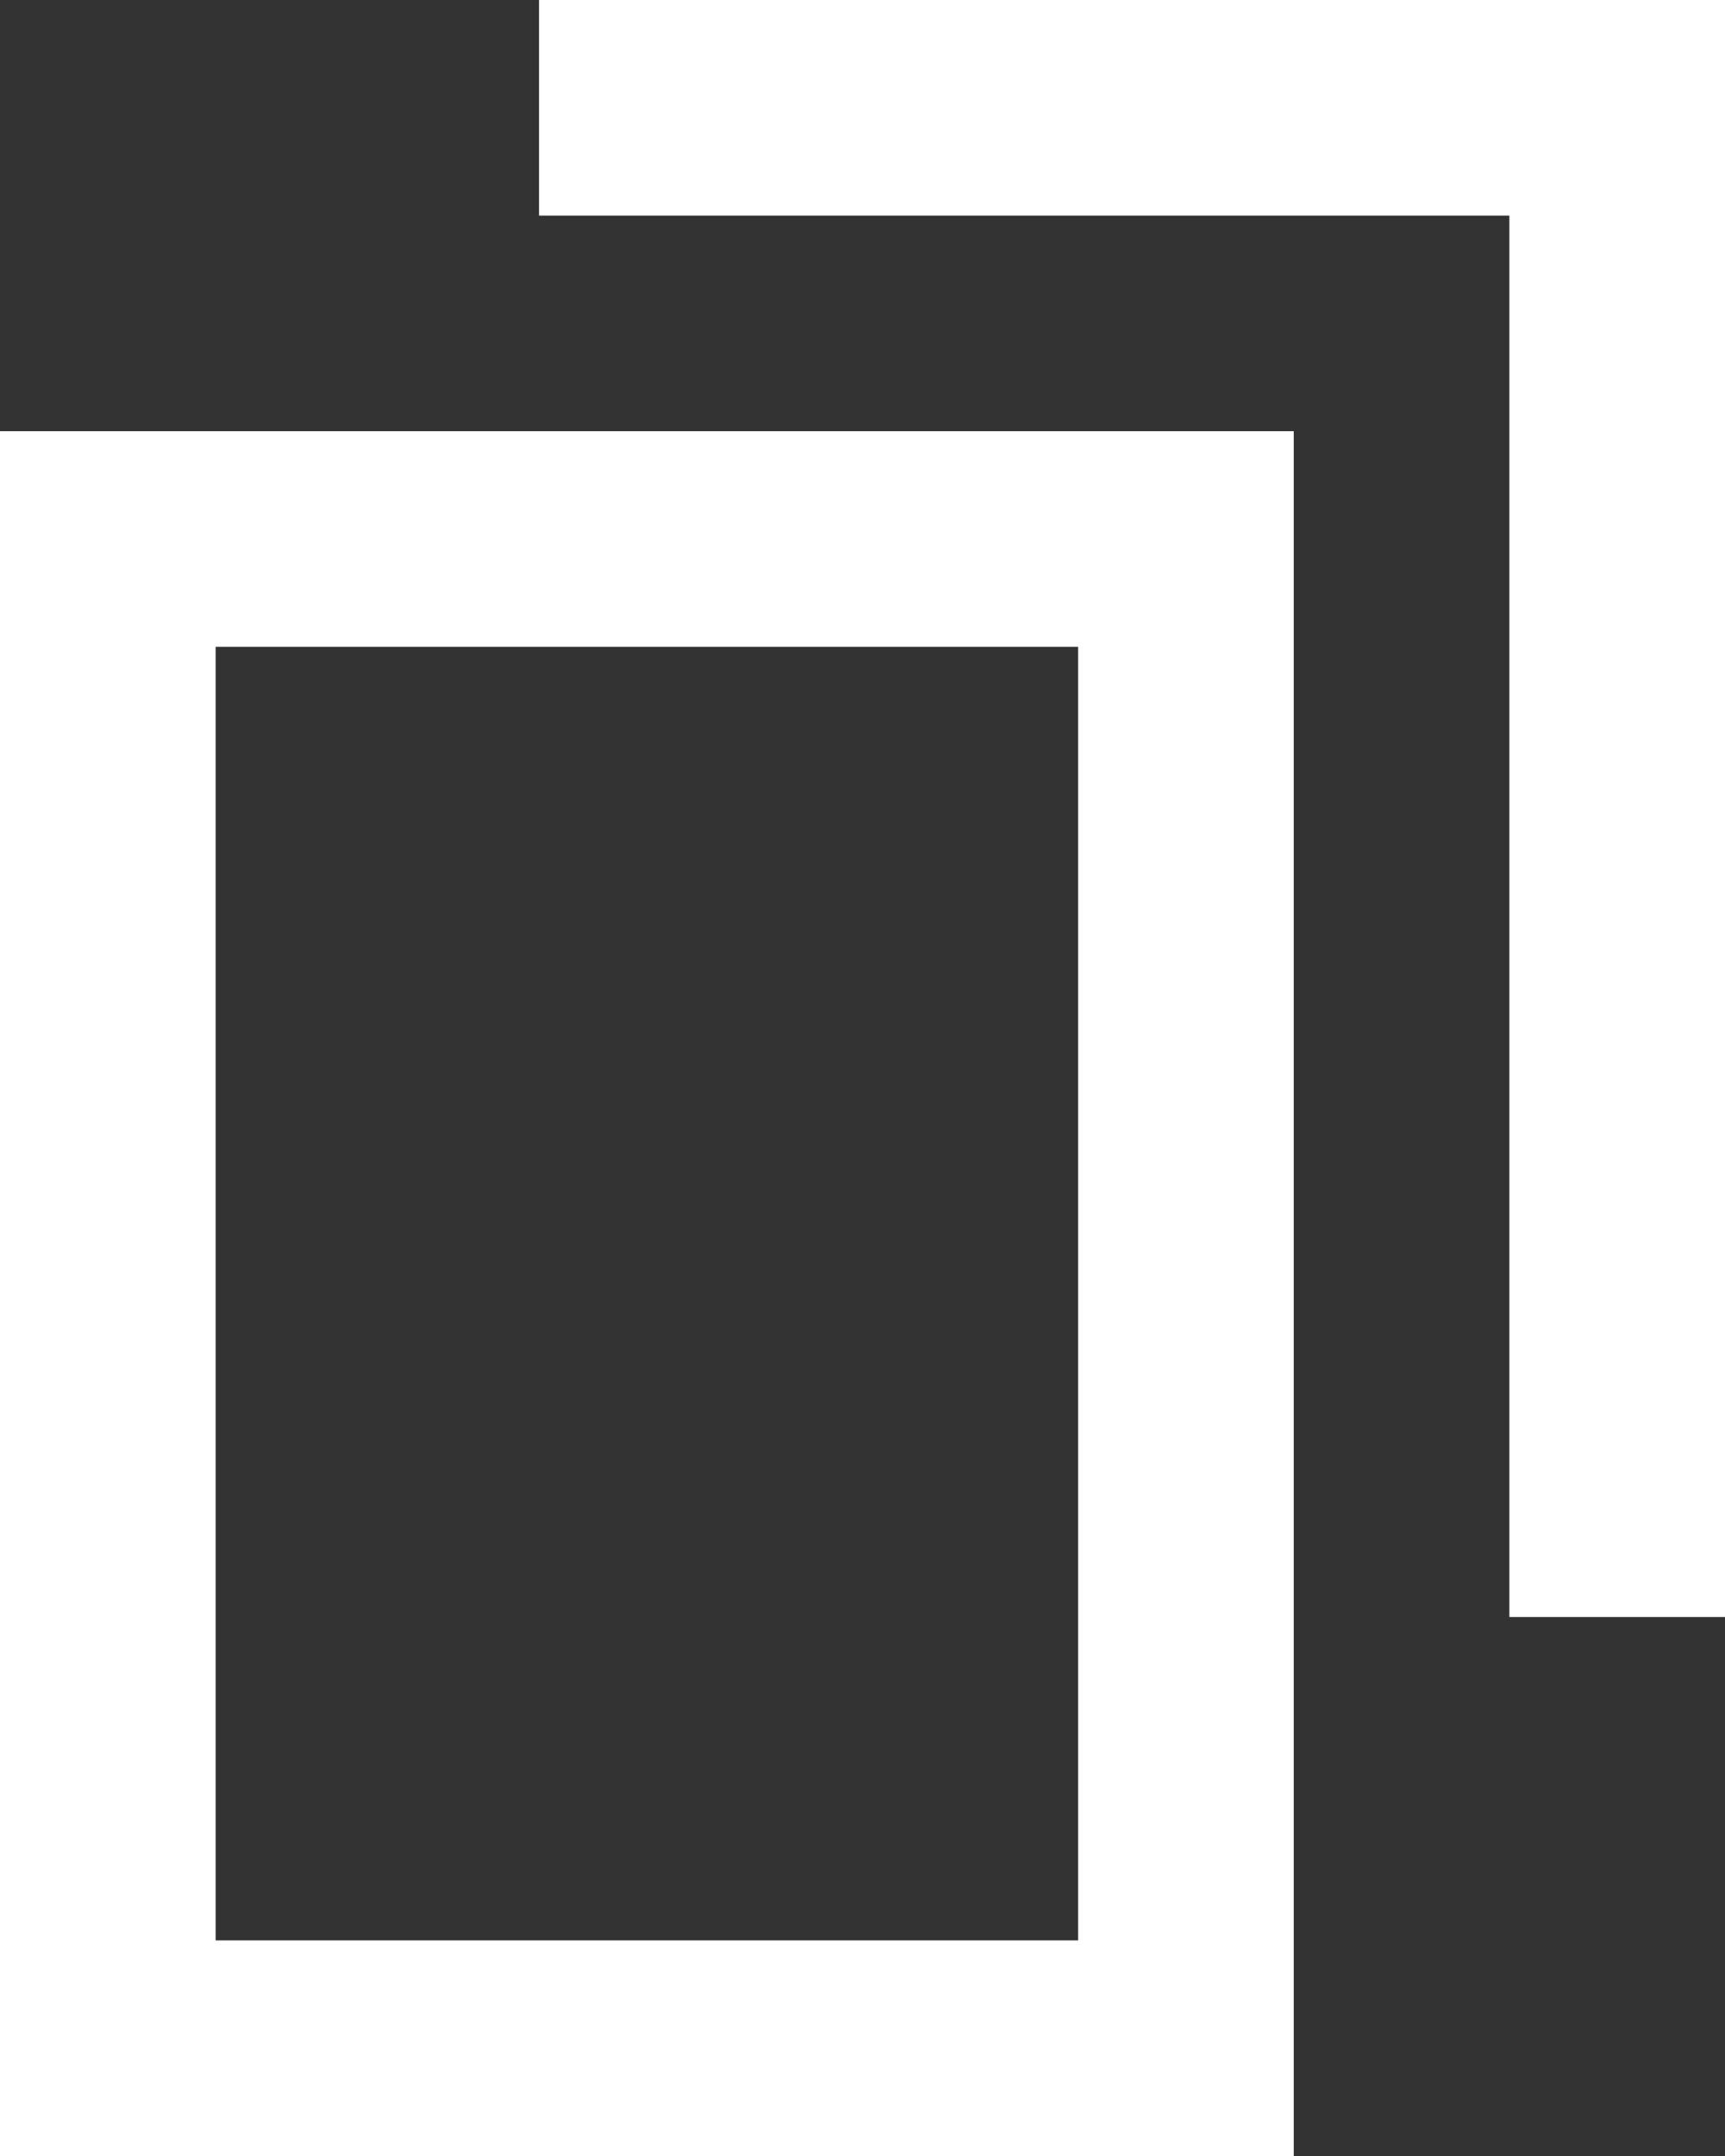 <svg width="20" height="25" viewBox="0 0 20 25" fill="none" xmlns="http://www.w3.org/2000/svg">
<rect x="0" y="0" width="20" height="25" fill="#333333" stroke="none"/>
<path d="M18 2.5V18.25H19.5V0.5H6.75V2H17.5H18V2.5ZM12.5 7H13V7.5V22.5V23H12.5H2.5H2V22.5V7.5V7H2.5H12.5ZM14.5 5.5H0.5V24.5H14.5V5.5Z" fill="white" stroke="white"/>
</svg>
